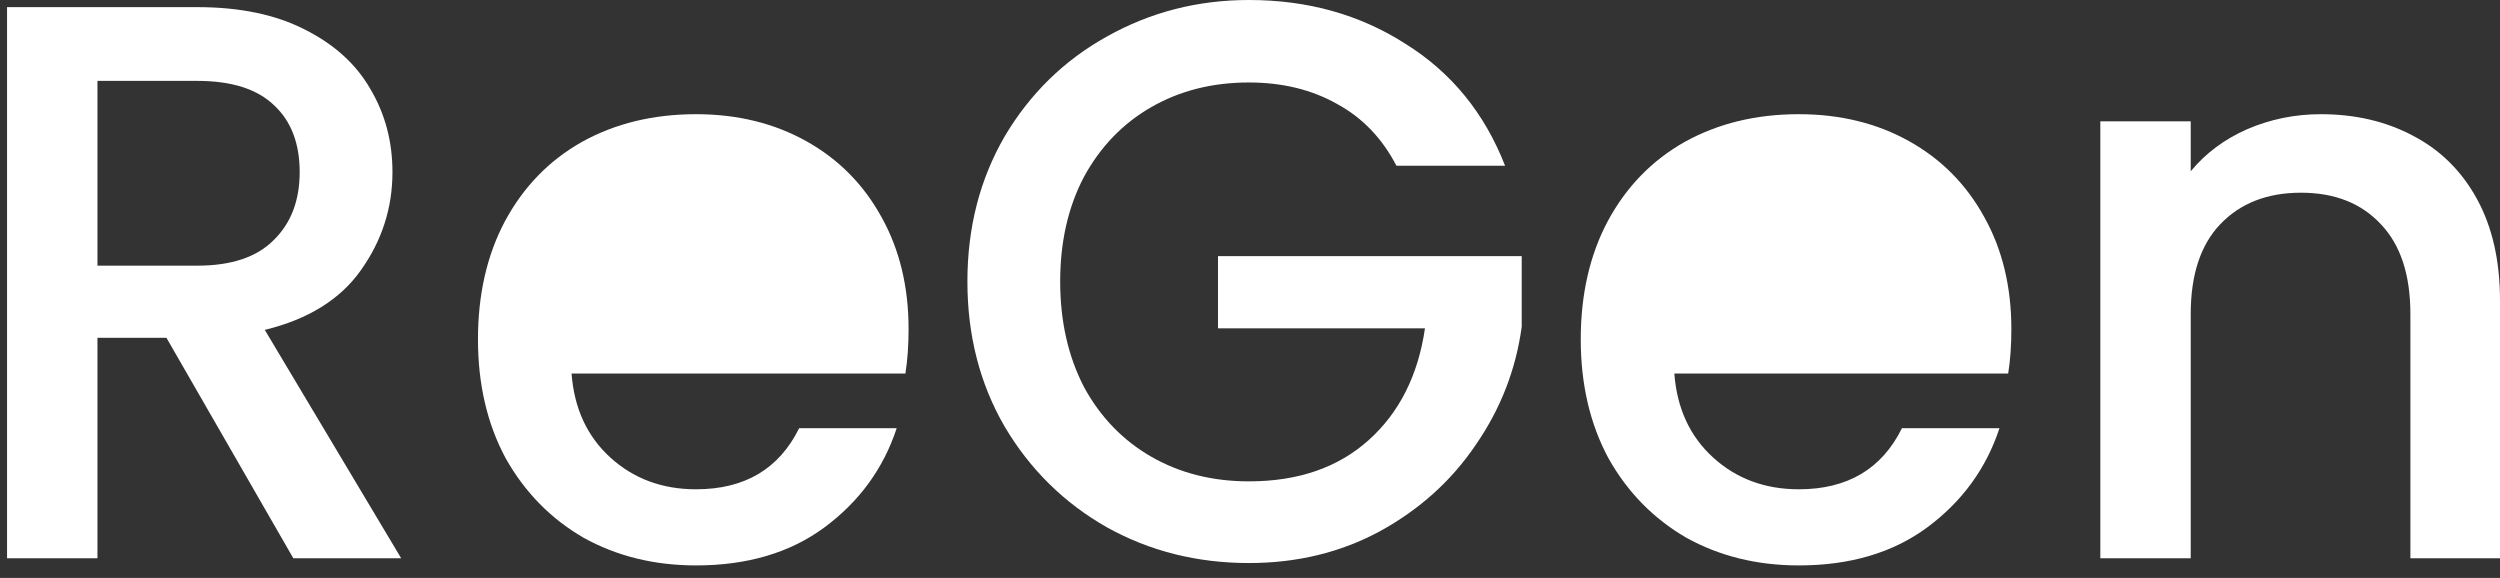<svg width="186" height="43" viewBox="0 0 186 43" fill="none" xmlns="http://www.w3.org/2000/svg">
<rect x="0" y="0" width="186" height="43" fill="#333333" stroke="none"/>
<g id="Logo+Hover">
<g id="ReGen">
<path d="M21.824 41.536L12.384 25.134H7.251V41.536H0.525V0.531H14.685C17.831 0.531 20.486 1.082 22.65 2.183C24.852 3.284 26.485 4.759 27.547 6.608C28.648 8.457 29.199 10.522 29.199 12.803C29.199 15.478 28.412 17.916 26.839 20.119C25.305 22.282 22.925 23.757 19.7 24.544L29.848 41.536H21.824ZM7.251 19.765H14.685C17.202 19.765 19.09 19.136 20.349 17.877C21.647 16.618 22.296 14.927 22.296 12.803C22.296 10.679 21.666 9.027 20.408 7.847C19.149 6.628 17.241 6.018 14.685 6.018H7.251V19.765Z" fill="white"/>
<path d="M67.598 24.485C67.598 25.704 67.519 26.806 67.362 27.789H42.523C42.72 30.385 43.683 32.47 45.414 34.043C47.145 35.616 49.269 36.403 51.786 36.403C55.405 36.403 57.961 34.889 59.456 31.86H66.713C65.73 34.849 63.94 37.308 61.344 39.235C58.787 41.123 55.601 42.067 51.786 42.067C48.679 42.067 45.886 41.379 43.408 40.002C40.969 38.586 39.042 36.619 37.626 34.102C36.249 31.545 35.561 28.595 35.561 25.252C35.561 21.909 36.23 18.978 37.567 16.461C38.944 13.904 40.851 11.938 43.29 10.561C45.768 9.184 48.6 8.496 51.786 8.496C54.854 8.496 57.588 9.165 59.987 10.502C62.386 11.839 64.255 13.727 65.592 16.166C66.929 18.565 67.598 21.338 67.598 24.485Z" fill="white"/>
<path d="M103.894 12.331C102.832 10.286 101.357 8.752 99.469 7.729C97.581 6.667 95.398 6.136 92.92 6.136C90.206 6.136 87.787 6.746 85.663 7.965C83.539 9.184 81.868 10.915 80.648 13.157C79.468 15.399 78.878 17.995 78.878 20.945C78.878 23.895 79.468 26.511 80.648 28.792C81.868 31.034 83.539 32.765 85.663 33.984C87.787 35.203 90.206 35.813 92.92 35.813C96.578 35.813 99.548 34.79 101.829 32.745C104.11 30.7 105.507 27.927 106.018 24.426H90.619V19.057H113.216V24.308C112.783 27.494 111.643 30.424 109.794 33.099C107.985 35.774 105.605 37.917 102.655 39.53C99.745 41.103 96.499 41.89 92.92 41.89C89.066 41.89 85.545 41.005 82.359 39.235C79.173 37.426 76.636 34.928 74.748 31.742C72.9 28.556 71.975 24.957 71.975 20.945C71.975 16.933 72.9 13.334 74.748 10.148C76.636 6.962 79.173 4.484 82.359 2.714C85.585 0.905 89.105 0 92.92 0C97.286 0 101.16 1.082 104.543 3.245C107.965 5.369 110.443 8.398 111.977 12.331H103.894Z" fill="white"/>
<path d="M149.645 24.485C149.645 25.704 149.566 26.806 149.409 27.789H124.57C124.767 30.385 125.73 32.47 127.461 34.043C129.192 35.616 131.316 36.403 133.833 36.403C137.452 36.403 140.008 34.889 141.503 31.86H148.76C147.777 34.849 145.987 37.308 143.391 39.235C140.834 41.123 137.648 42.067 133.833 42.067C130.726 42.067 127.933 41.379 125.455 40.002C123.016 38.586 121.089 36.619 119.673 34.102C118.296 31.545 117.608 28.595 117.608 25.252C117.608 21.909 118.277 18.978 119.614 16.461C120.991 13.904 122.898 11.938 125.337 10.561C127.815 9.184 130.647 8.496 133.833 8.496C136.901 8.496 139.635 9.165 142.034 10.502C144.433 11.839 146.302 13.727 147.639 16.166C148.976 18.565 149.645 21.338 149.645 24.485Z" fill="white"/>
<path d="M172.666 8.496C175.223 8.496 177.504 9.027 179.51 10.089C181.555 11.151 183.148 12.724 184.289 14.809C185.43 16.894 186 19.411 186 22.361V41.536H179.333V23.364C179.333 20.453 178.605 18.231 177.15 16.697C175.695 15.124 173.708 14.337 171.191 14.337C168.674 14.337 166.668 15.124 165.173 16.697C163.718 18.231 162.99 20.453 162.99 23.364V41.536H156.264V9.027H162.99V12.744C164.091 11.407 165.488 10.364 167.179 9.617C168.91 8.87 170.739 8.496 172.666 8.496Z" fill="white"/>
</g>
</g>
</svg>
